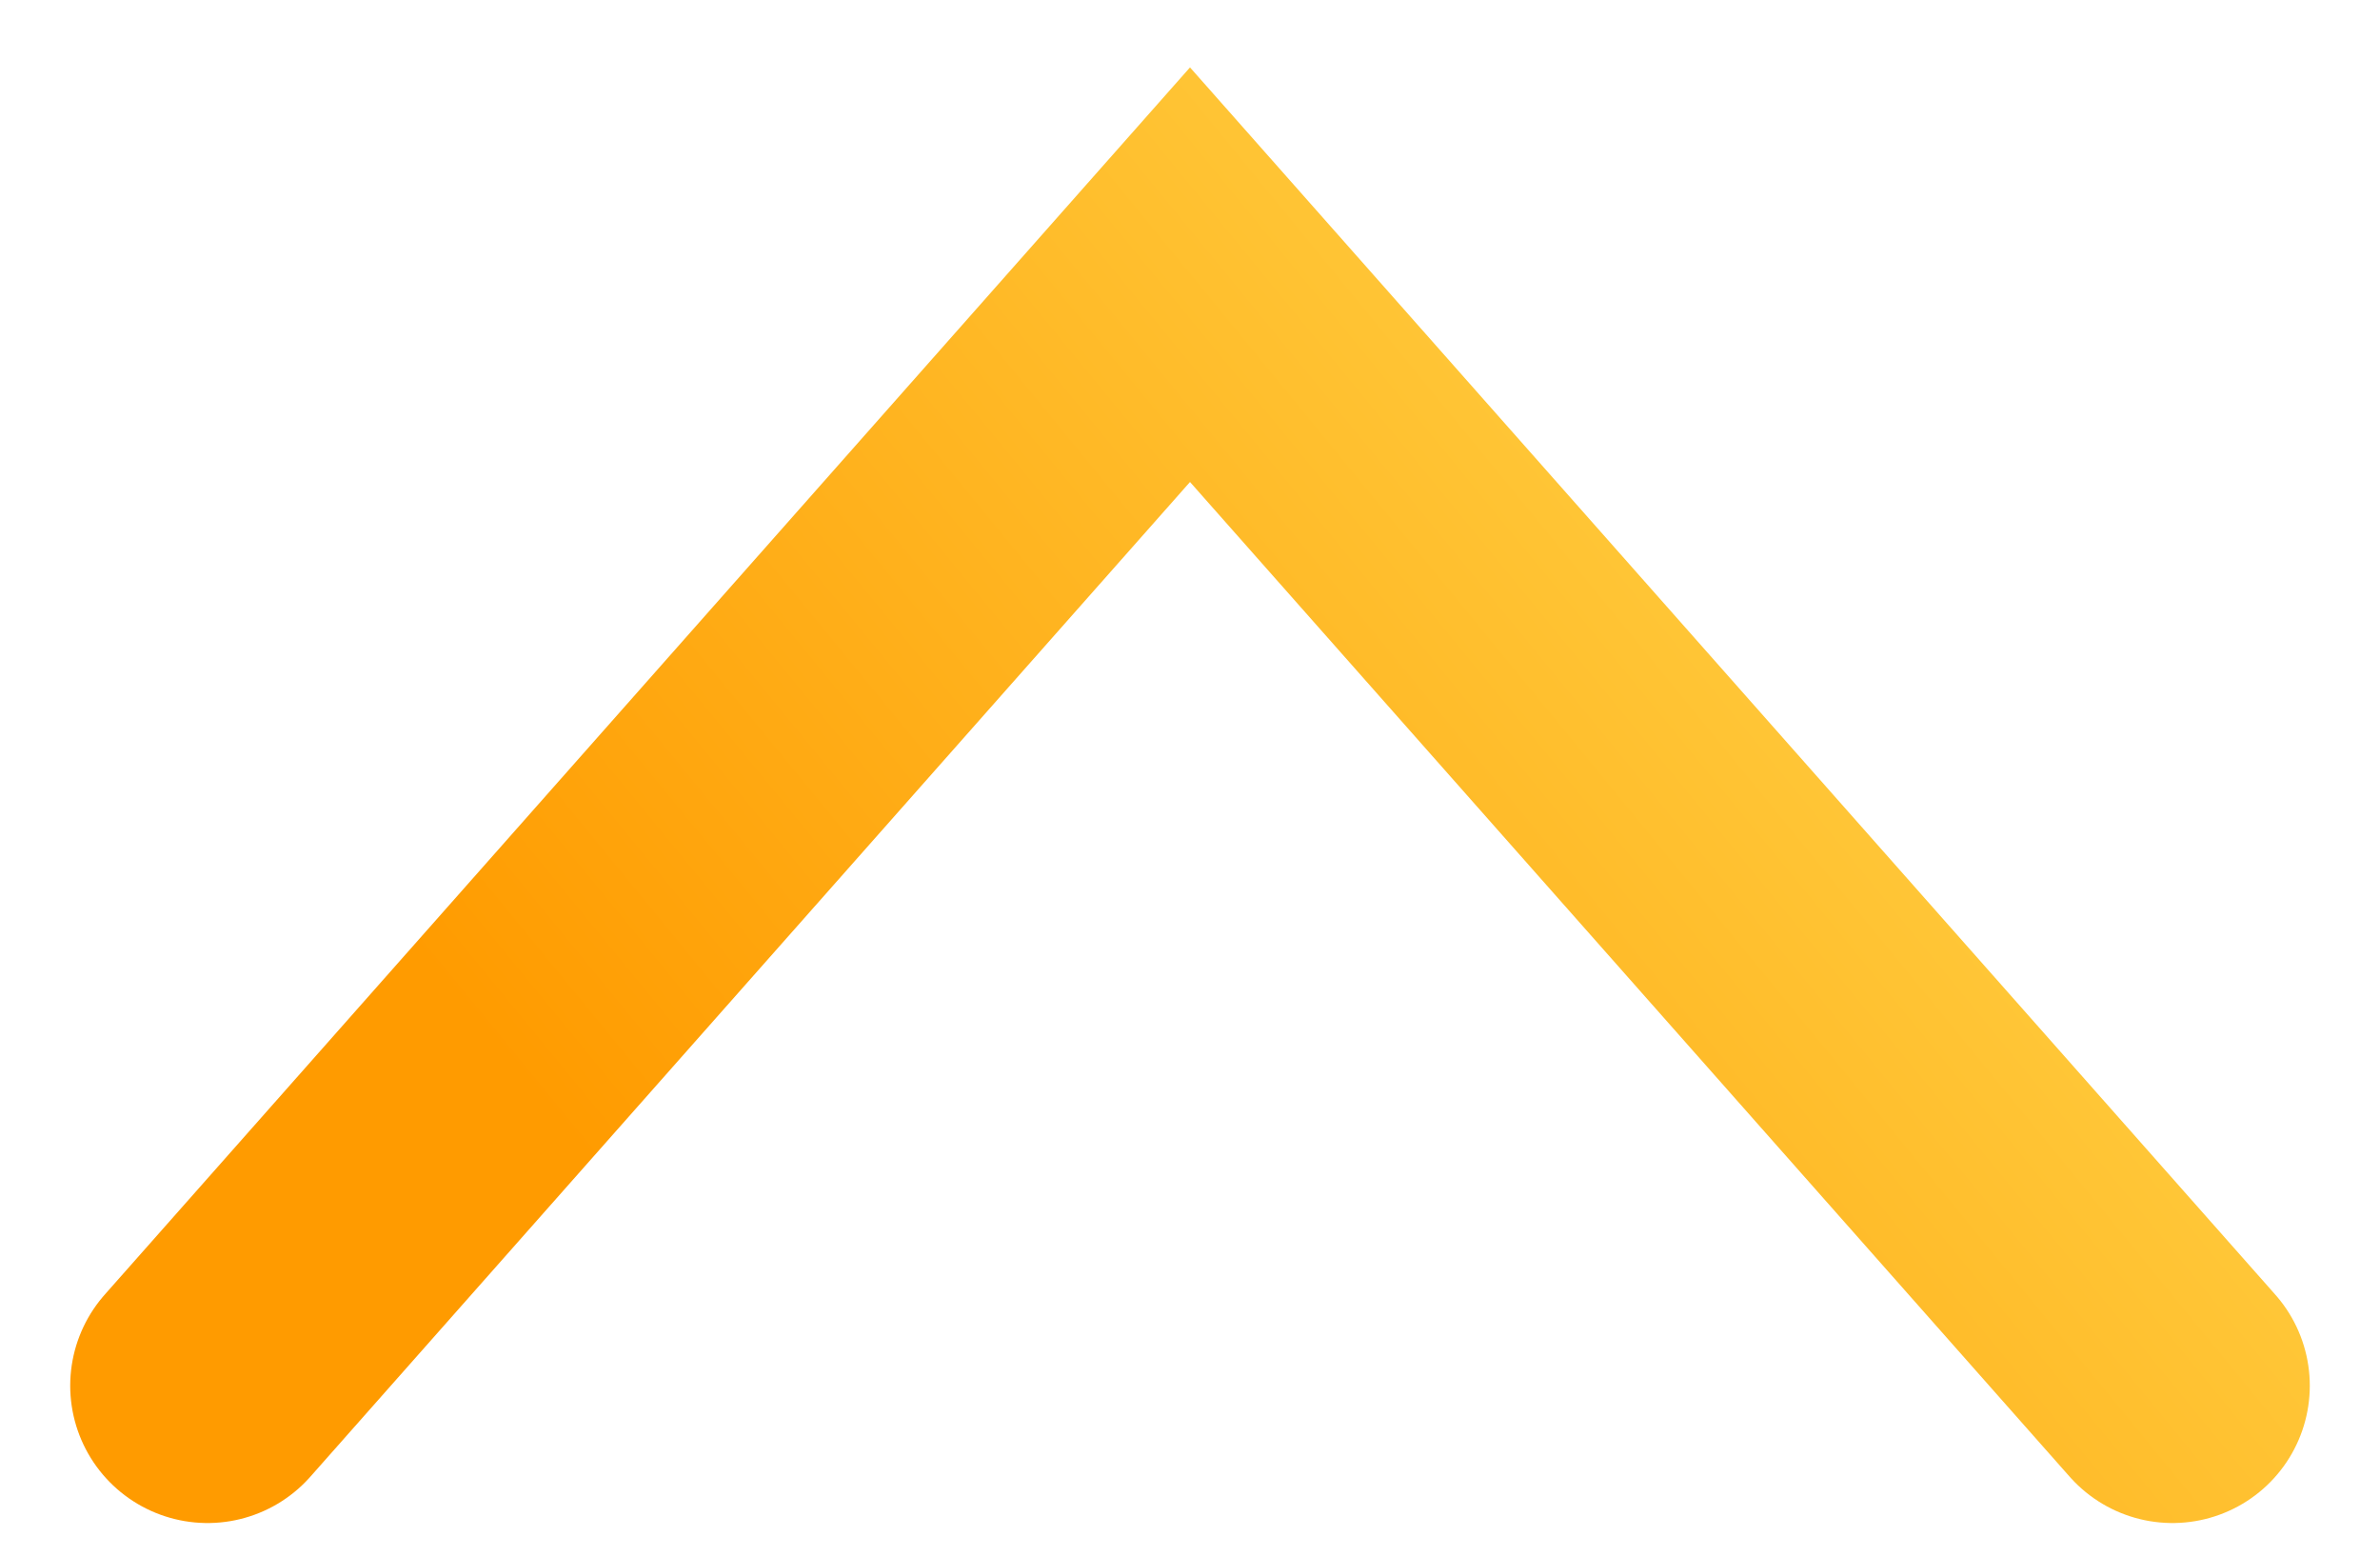 <svg width="26" height="17" fill="none" xmlns="http://www.w3.org/2000/svg"><path d="M2.267 15.133L13 3l10.733 12.133" stroke="url(#paint0_linear)" stroke-width="3" stroke-linecap="round"/><defs><linearGradient id="paint0_linear" x1="9.422" y1="16.385" x2="19.919" y2="7.779" gradientUnits="userSpaceOnUse"><stop stop-color="#FF9B00"/><stop offset="1" stop-color="#FFC738"/></linearGradient></defs></svg>